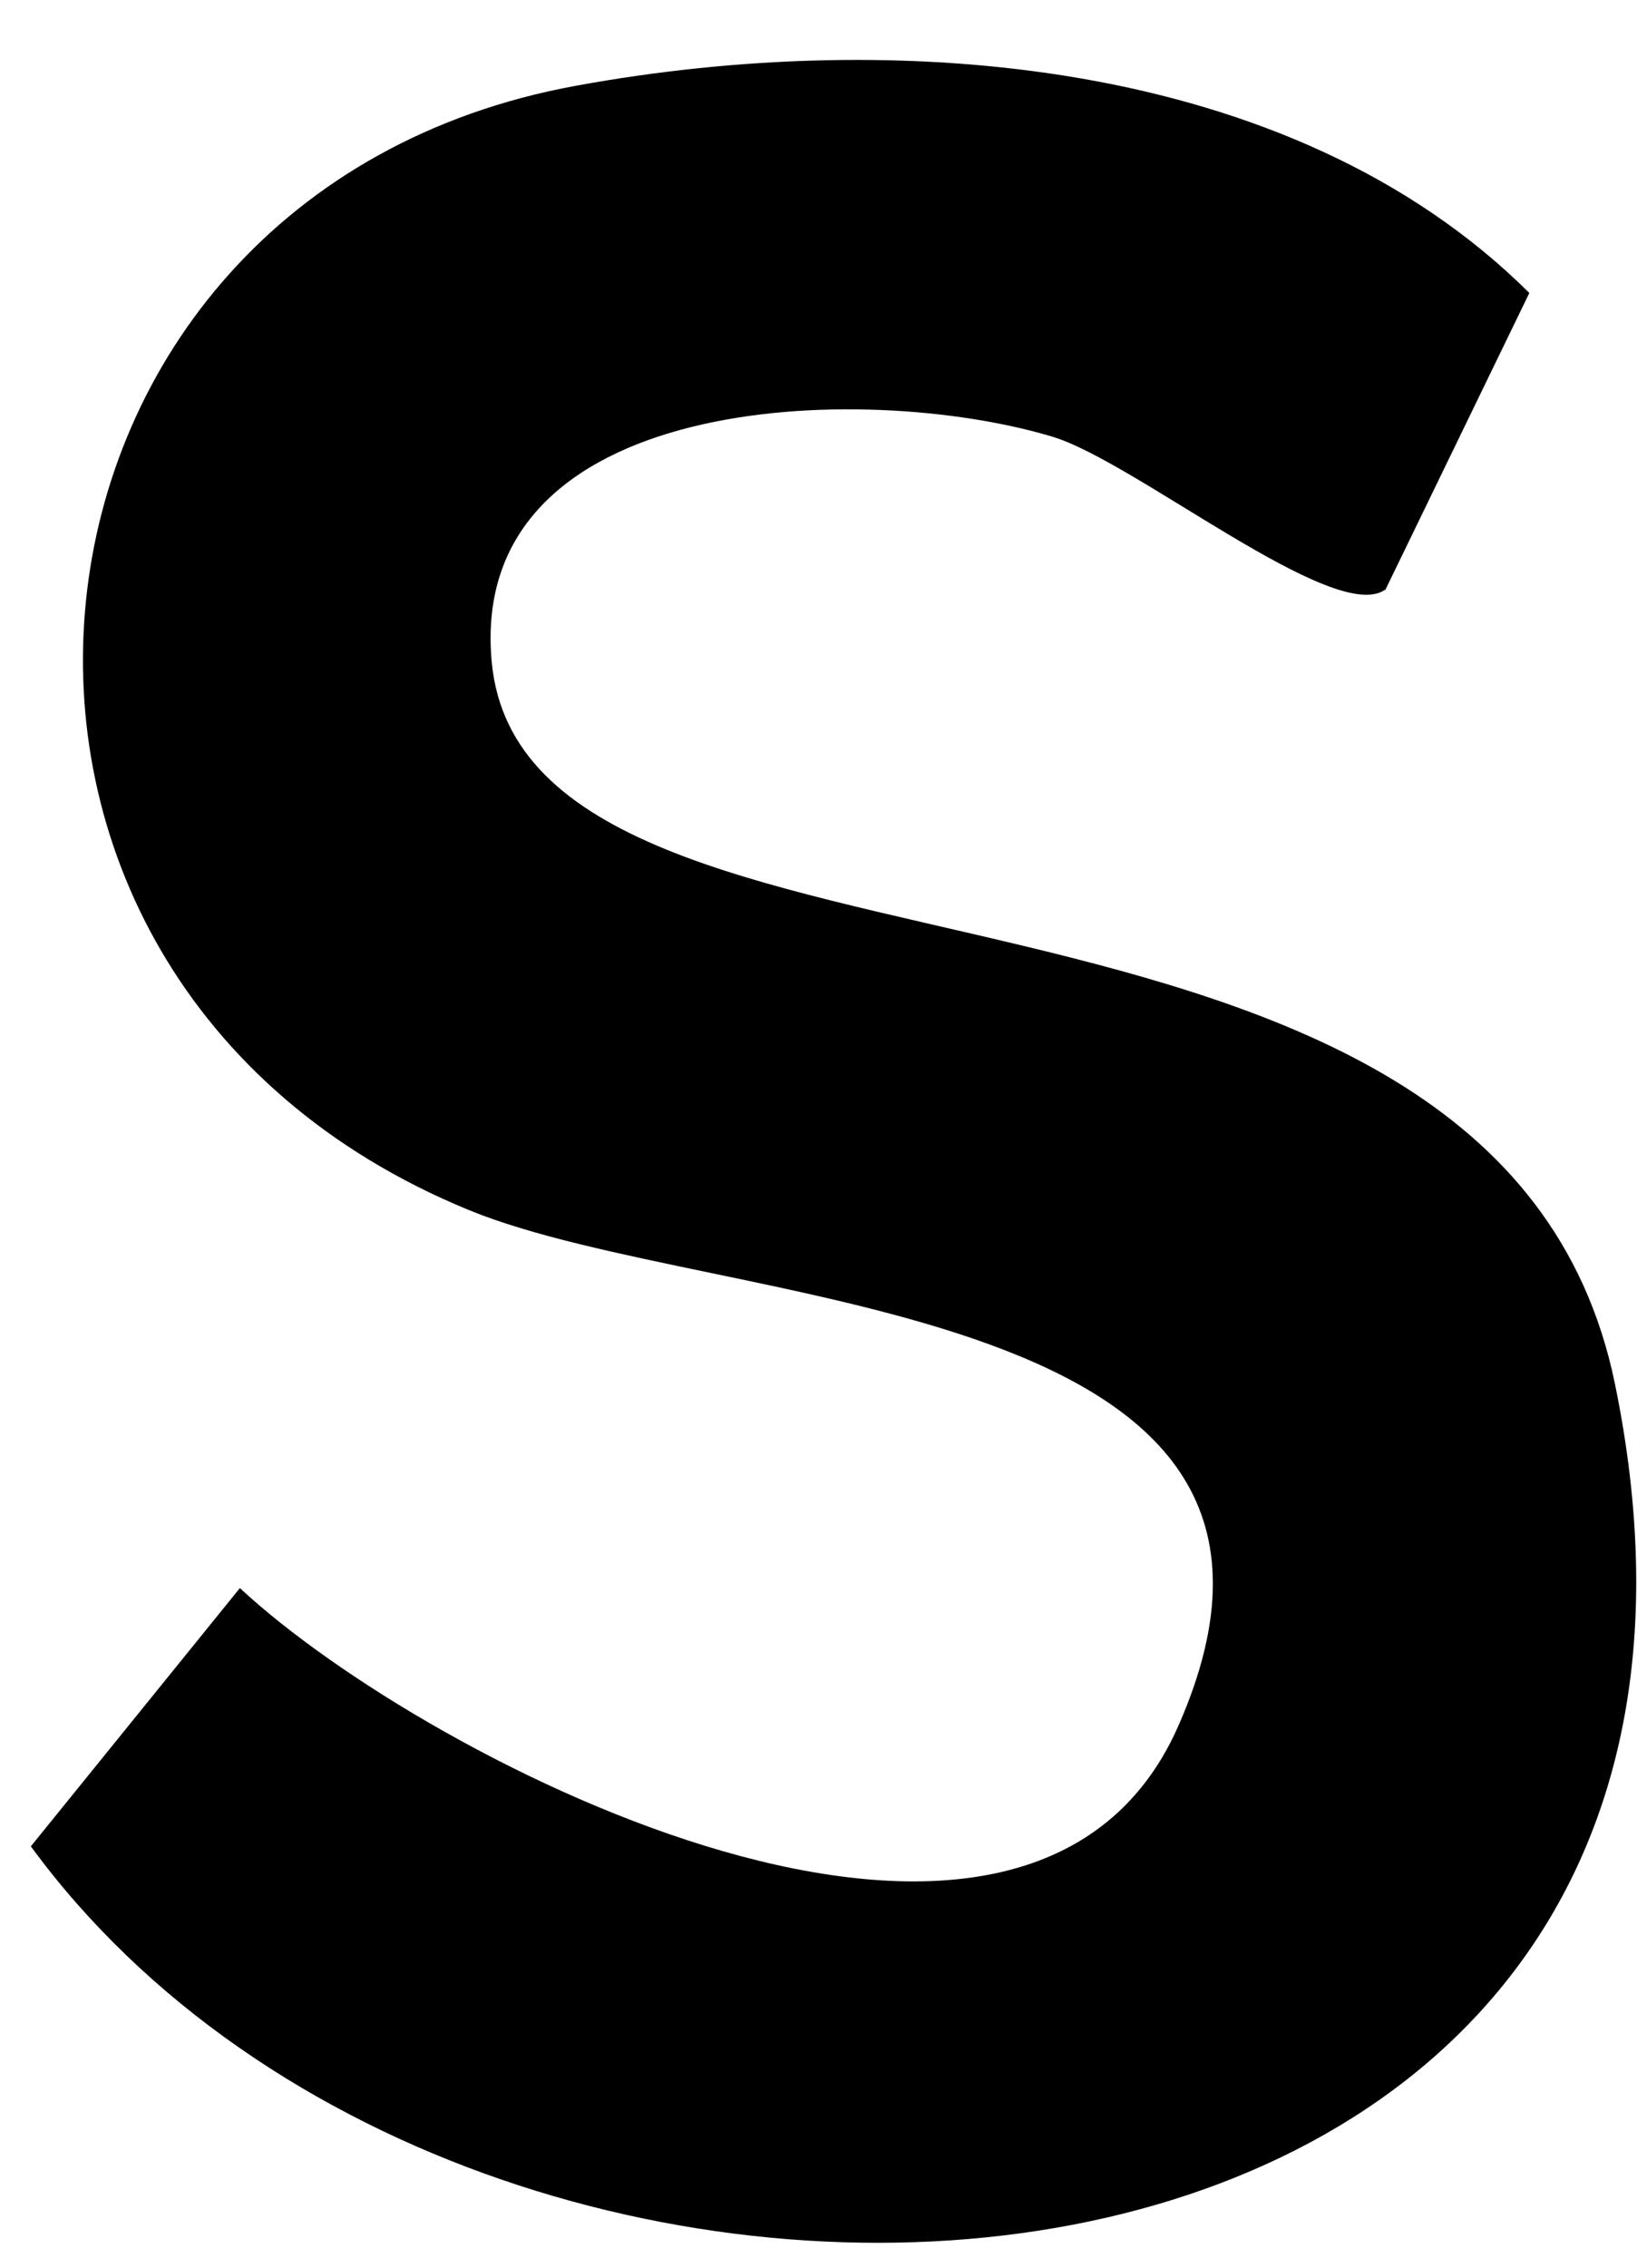 <svg width="26" height="36" viewBox="0 0 26 36" fill="none" xmlns="http://www.w3.org/2000/svg">
<path d="M22 9.361C21.2 9.931 18.02 7.321 16.71 6.931C13.7 6.031 7.41 6.231 7.81 10.511C8.36 16.341 23.78 12.861 25.65 21.971C28.9 37.801 7.8 39.291 0.49 29.311L3.81 25.211C6.82 28.011 16.31 32.821 18.71 27.411C21.75 20.531 11.46 20.851 7.45 19.211C-1.65 15.481 -0.24 3.071 9.15 1.361C14.17 0.441 20.5 0.881 24.29 4.651L22 9.371V9.361Z" fill="black"/>
</svg>
